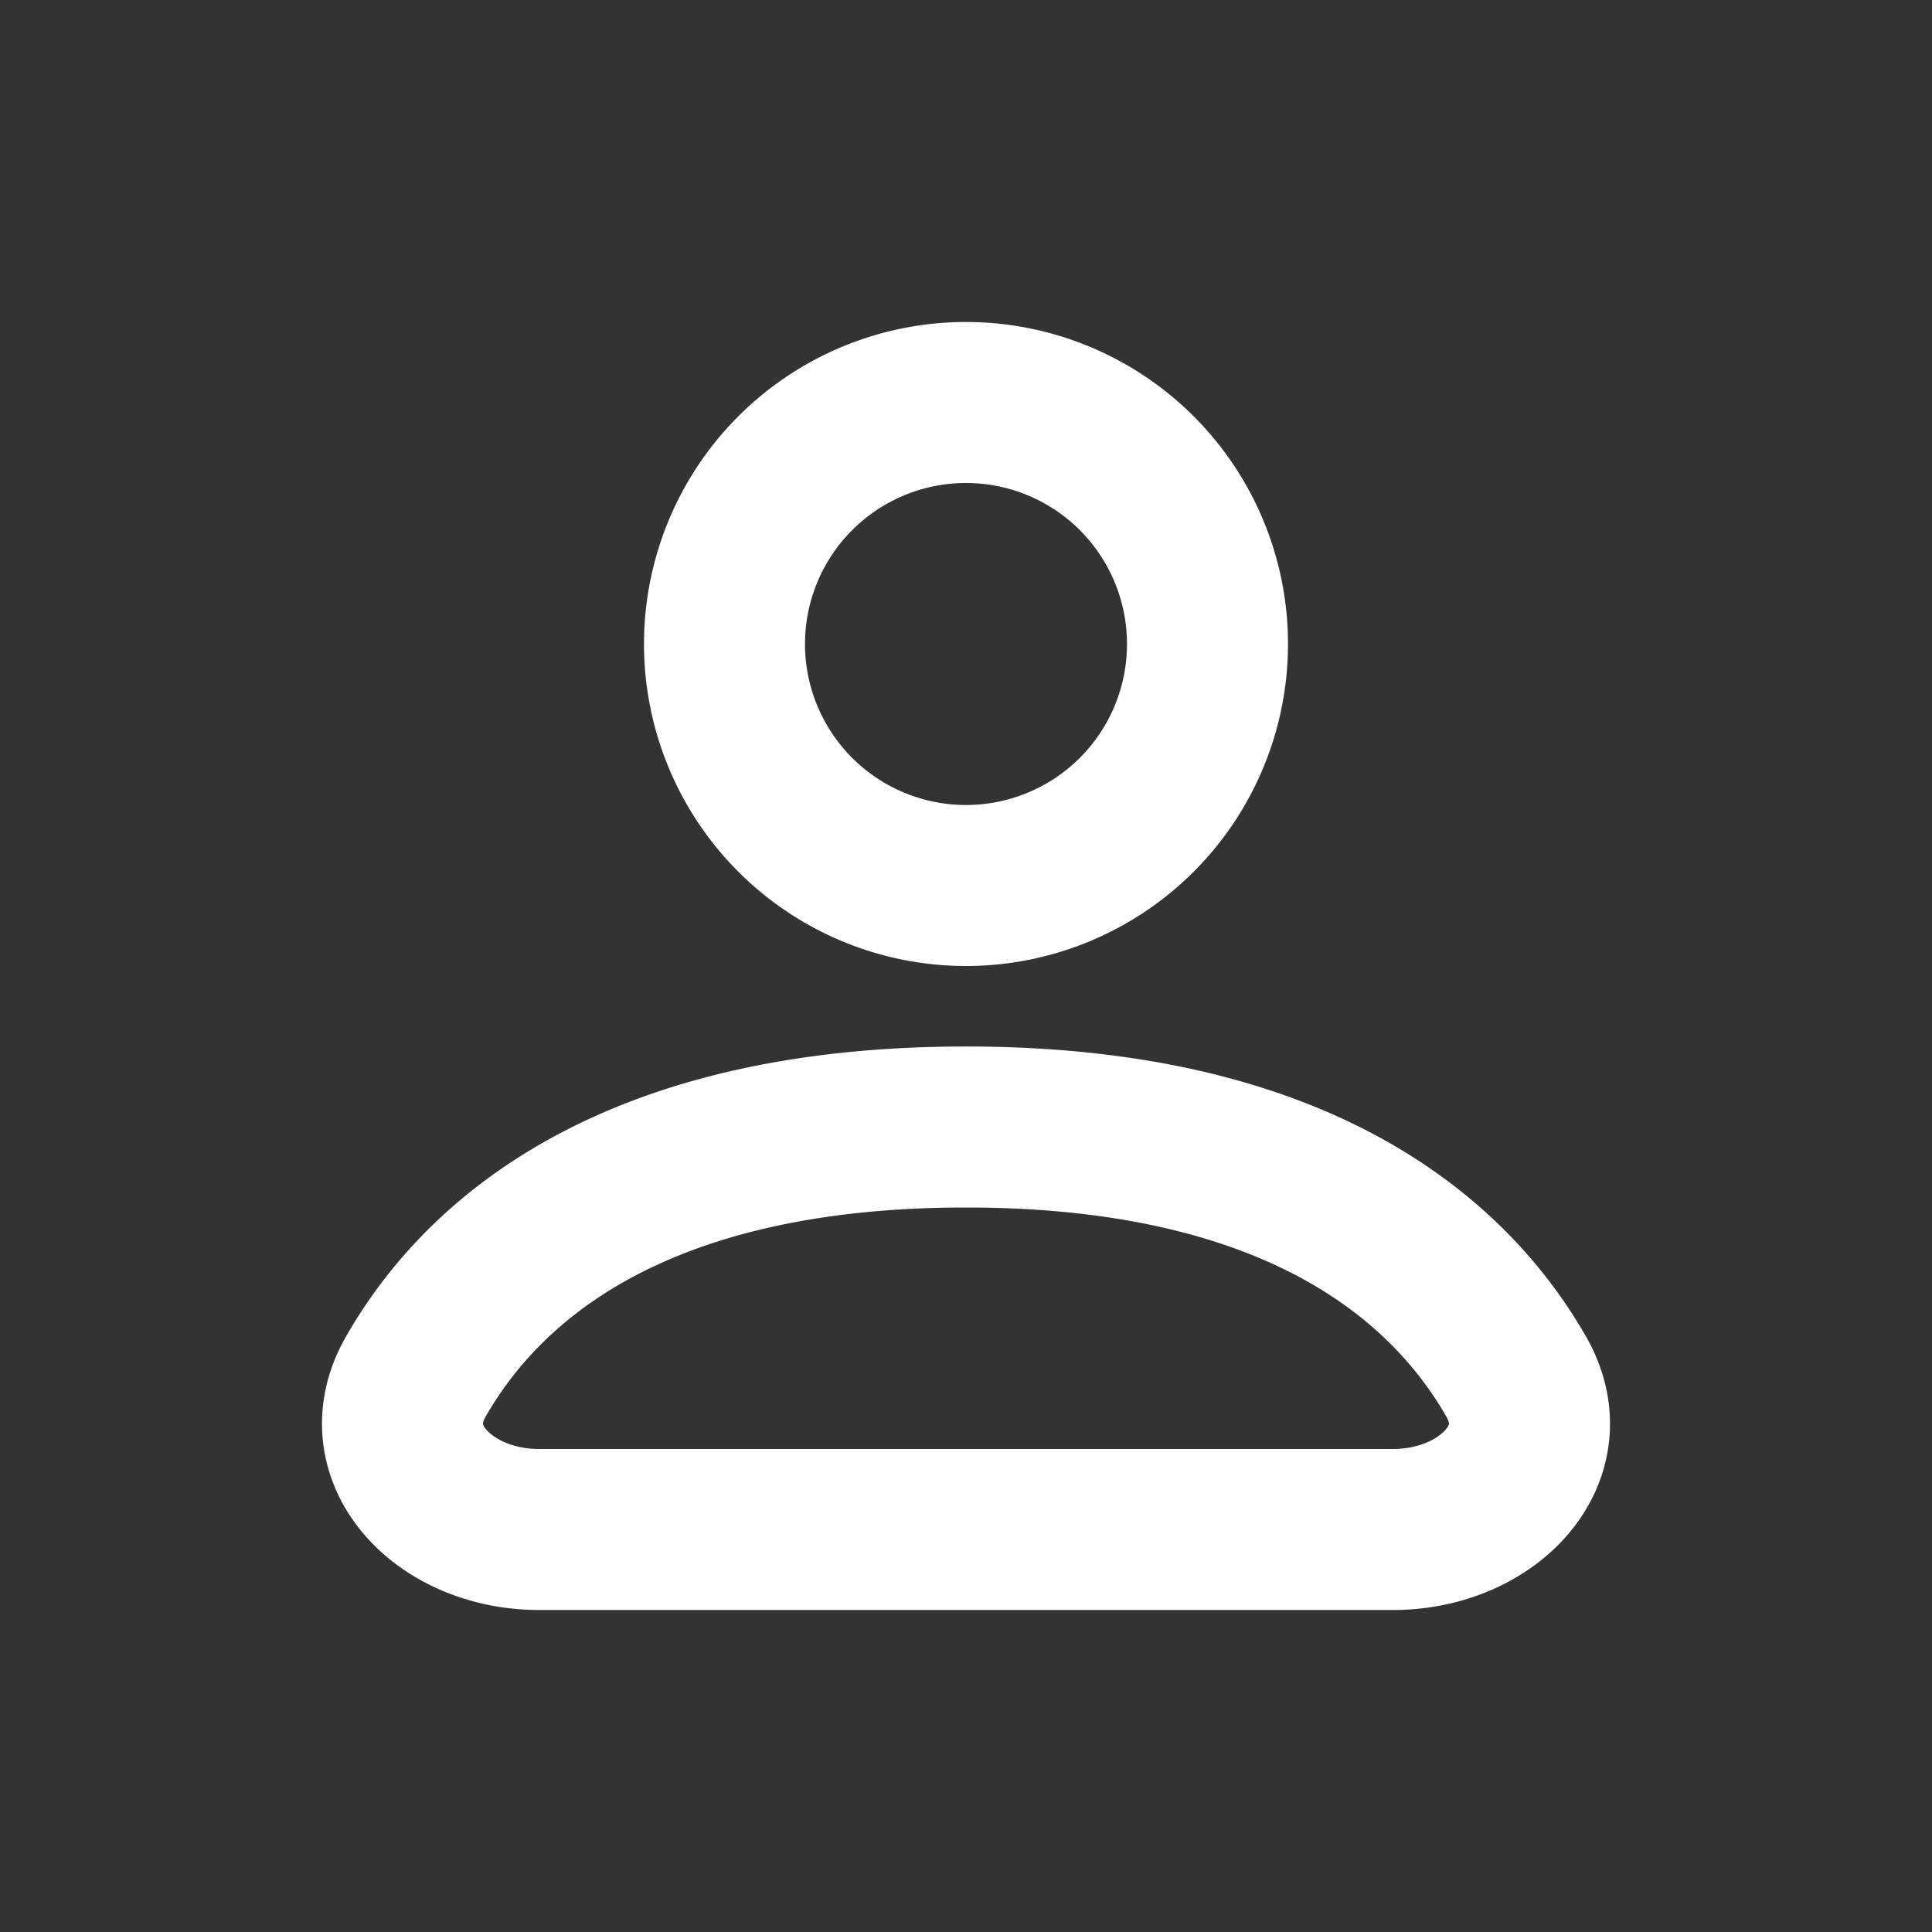 <svg viewBox="0 0 24 24" fill="none" aria-hidden="true" class="h-6 w-6 flex-none"><rect x="0" y="0" width="24" height="24" fill="#333333" stroke="none"/><path d="M15 8a3 3 0 1 1-6 0 3 3 0 0 1 6 0ZM6.696 19h10.608c1.175 0 2.08-.935 1.532-1.897C18.028 15.69 16.187 14 12 14s-6.028 1.689-6.836 3.103C4.616 18.065 5.521 19 6.696 19Z" stroke="#fff" stroke-width="2" stroke-linecap="round" stroke-linejoin="round"></path></svg>